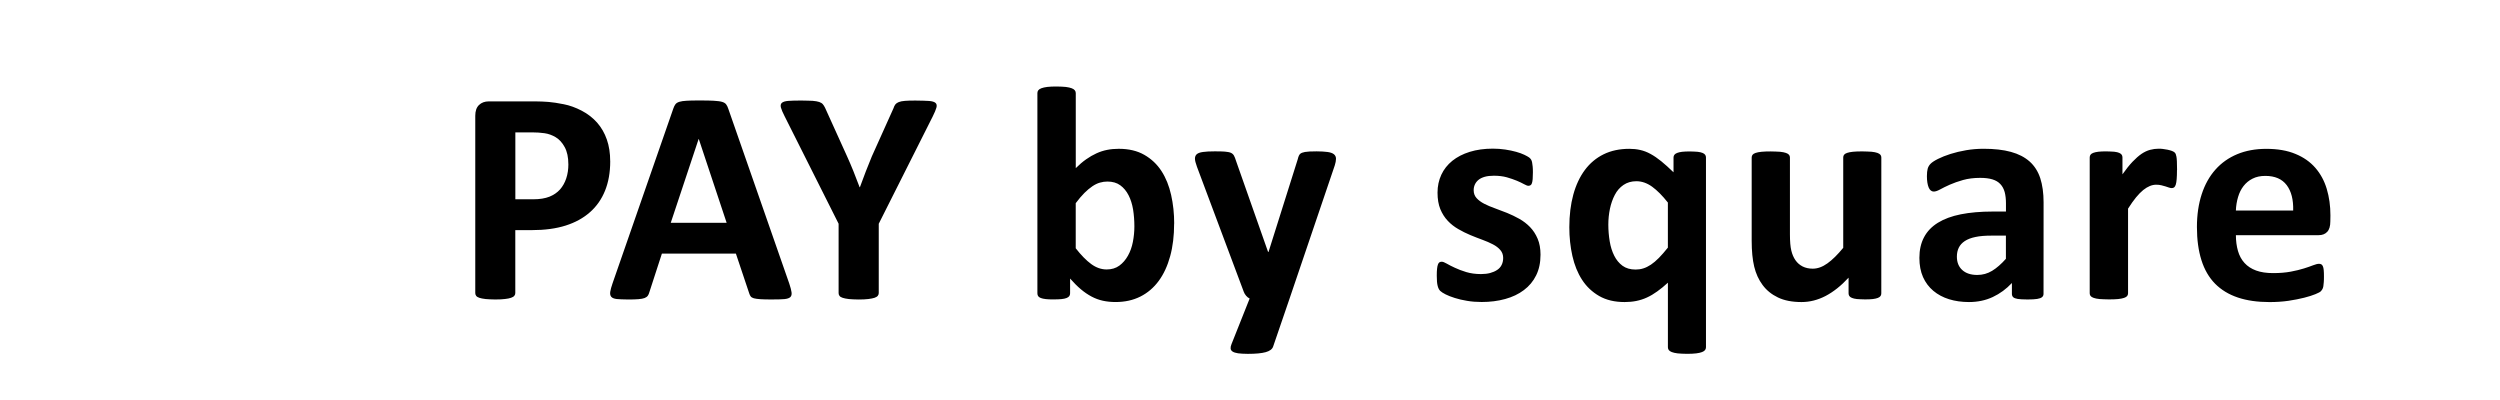 <svg viewBox="0 0 100 16"><path d="m 35.15,8.95 0,2.772 c 0,0.041 -0.013,0.077 -0.039,0.11 -0.026,0.033 -0.07,0.058 -0.13,0.08 -0.061,0.02 -0.143,0.036 -0.246,0.049 -0.105,0.013 -0.234,0.019 -0.388,0.019 -0.159,0 -0.289,-0.01 -0.391,-0.018 -0.101,-0.012 -0.183,-0.028 -0.246,-0.048 -0.063,-0.02 -0.106,-0.046 -0.13,-0.08 -0.025,-0.033 -0.036,-0.069 -0.036,-0.109 l 0,-2.776 -2.158,-4.296 c -0.077,-0.15 -0.127,-0.268 -0.149,-0.35 -0.022,-0.083 -0.01,-0.146 0.036,-0.188 0.047,-0.043 0.133,-0.07 0.259,-0.08 0.126,-0.01 0.301,-0.014 0.524,-0.014 0.187,0 0.337,0.01 0.449,0.012 0.111,0.01 0.199,0.023 0.264,0.046 0.065,0.023 0.113,0.053 0.143,0.089 0.031,0.036 0.061,0.083 0.089,0.14 l 0.878,1.938 c 0.085,0.187 0.169,0.384 0.253,0.591 0.083,0.208 0.166,0.425 0.252,0.651 l 0.012,0 c 0.078,-0.219 0.157,-0.431 0.239,-0.639 0.081,-0.207 0.159,-0.404 0.237,-0.591 l 0.866,-1.925 c 0.02,-0.065 0.046,-0.116 0.076,-0.156 0.029,-0.038 0.075,-0.07 0.136,-0.094 0.061,-0.025 0.145,-0.041 0.25,-0.049 0.105,-0.01 0.246,-0.012 0.42,-0.012 0.232,0 0.413,0.01 0.54,0.016 0.127,0.01 0.215,0.036 0.262,0.08 0.046,0.042 0.058,0.106 0.033,0.192 -0.025,0.085 -0.072,0.201 -0.146,0.347 z m -3.579,2.394 c 0.049,0.147 0.08,0.263 0.091,0.347 0.012,0.087 -0.004,0.15 -0.049,0.193 -0.046,0.043 -0.124,0.069 -0.239,0.08 -0.113,0.01 -0.27,0.014 -0.469,0.014 -0.207,0 -0.369,0 -0.485,-0.01 -0.116,-0.01 -0.203,-0.018 -0.264,-0.036 -0.061,-0.018 -0.103,-0.043 -0.128,-0.076 -0.025,-0.033 -0.045,-0.075 -0.061,-0.128 l -0.531,-1.584 -2.96,0 -0.501,1.542 c -0.015,0.058 -0.036,0.105 -0.063,0.143 -0.027,0.038 -0.07,0.069 -0.128,0.092 -0.058,0.022 -0.142,0.038 -0.25,0.046 -0.107,0.01 -0.248,0.012 -0.423,0.012 -0.188,0 -0.333,-0.01 -0.439,-0.018 -0.106,-0.012 -0.179,-0.041 -0.22,-0.088 -0.041,-0.047 -0.054,-0.113 -0.043,-0.198 0.013,-0.085 0.043,-0.199 0.093,-0.342 l 2.432,-6.995 c 0.024,-0.07 0.052,-0.126 0.085,-0.169 0.033,-0.043 0.085,-0.075 0.156,-0.097 0.071,-0.022 0.169,-0.036 0.295,-0.043 0.126,-0.01 0.292,-0.01 0.499,-0.01 0.24,0 0.431,0 0.573,0.01 0.142,0.01 0.253,0.02 0.333,0.043 0.078,0.022 0.135,0.055 0.169,0.1 0.035,0.045 0.065,0.106 0.089,0.182 z m -3.619,-5.783 -0.007,0 -1.115,3.352 2.236,0 z m -3.543,0.89 c 0,0.443 -0.069,0.835 -0.207,1.176 -0.138,0.342 -0.34,0.63 -0.603,0.861 -0.264,0.234 -0.588,0.412 -0.972,0.534 -0.384,0.122 -0.835,0.183 -1.356,0.183 l -0.659,0 0,2.517 c 0,0.041 -0.012,0.077 -0.039,0.109 -0.026,0.033 -0.07,0.059 -0.13,0.08 -0.061,0.022 -0.143,0.038 -0.245,0.049 -0.101,0.013 -0.232,0.019 -0.389,0.019 -0.155,0 -0.284,-0.01 -0.387,-0.018 -0.103,-0.012 -0.186,-0.028 -0.246,-0.048 -0.061,-0.02 -0.104,-0.046 -0.129,-0.08 -0.024,-0.033 -0.036,-0.069 -0.036,-0.109 l 0,-7.093 c 0,-0.192 0.049,-0.335 0.149,-0.431 0.099,-0.096 0.23,-0.145 0.393,-0.145 l 1.857,0 c 0.188,0 0.365,0.01 0.534,0.022 0.169,0.014 0.371,0.045 0.606,0.092 0.236,0.046 0.475,0.132 0.717,0.258 0.242,0.126 0.447,0.286 0.618,0.478 0.17,0.194 0.3,0.42 0.389,0.677 0.09,0.258 0.134,0.547 0.134,0.869 z m -1.675,0.116 c 0,-0.277 -0.049,-0.504 -0.146,-0.682 -0.098,-0.179 -0.217,-0.311 -0.36,-0.396 -0.143,-0.085 -0.292,-0.139 -0.449,-0.161 -0.156,-0.022 -0.318,-0.033 -0.485,-0.033 l -0.68,0 0,2.676 0.719,0 c 0.257,0 0.47,-0.035 0.644,-0.103 0.172,-0.069 0.313,-0.167 0.423,-0.289 0.109,-0.124 0.193,-0.272 0.25,-0.445 0.058,-0.174 0.085,-0.362 0.085,-0.565 z" fill="{primary}"/><path d="m 93.213,8.859 c 0,0.187 -0.041,0.326 -0.124,0.414 -0.083,0.09 -0.198,0.134 -0.344,0.134 l -3.309,0 c 0,0.232 0.029,0.442 0.083,0.631 0.054,0.188 0.142,0.35 0.262,0.481 0.119,0.132 0.274,0.232 0.463,0.302 0.188,0.069 0.415,0.103 0.679,0.103 0.268,0 0.504,-0.02 0.707,-0.058 0.203,-0.038 0.379,-0.081 0.527,-0.128 0.148,-0.046 0.271,-0.089 0.369,-0.128 0.097,-0.038 0.177,-0.058 0.237,-0.058 0.036,0 0.067,0.01 0.091,0.022 0.025,0.014 0.045,0.04 0.061,0.077 0.017,0.036 0.028,0.088 0.034,0.155 0.007,0.067 0.009,0.152 0.009,0.253 0,0.089 -0.001,0.165 -0.007,0.228 -0.003,0.064 -0.009,0.118 -0.017,0.163 -0.007,0.045 -0.02,0.082 -0.036,0.112 -0.017,0.03 -0.038,0.06 -0.065,0.088 -0.025,0.029 -0.098,0.067 -0.216,0.116 -0.117,0.048 -0.268,0.097 -0.451,0.143 -0.182,0.046 -0.391,0.087 -0.627,0.123 -0.236,0.034 -0.488,0.051 -0.756,0.051 -0.483,0 -0.906,-0.06 -1.269,-0.182 -0.364,-0.122 -0.667,-0.307 -0.912,-0.554 -0.243,-0.248 -0.425,-0.561 -0.544,-0.939 -0.12,-0.378 -0.181,-0.821 -0.181,-1.328 0,-0.483 0.064,-0.919 0.19,-1.307 0.126,-0.388 0.309,-0.717 0.549,-0.987 0.239,-0.27 0.531,-0.476 0.874,-0.619 0.343,-0.142 0.731,-0.213 1.161,-0.213 0.456,0 0.844,0.068 1.167,0.203 0.324,0.133 0.588,0.318 0.796,0.557 0.206,0.237 0.359,0.518 0.456,0.843 0.098,0.326 0.147,0.678 0.147,1.06 z m -1.486,-0.439 c 0.012,-0.431 -0.074,-0.769 -0.259,-1.015 -0.186,-0.246 -0.47,-0.369 -0.857,-0.369 -0.195,0 -0.365,0.036 -0.509,0.11 -0.145,0.072 -0.264,0.172 -0.36,0.295 -0.096,0.123 -0.169,0.27 -0.219,0.439 -0.051,0.169 -0.08,0.349 -0.088,0.54 z m -4.648,-1.615 c 0,0.146 -0.004,0.266 -0.012,0.36 -0.007,0.094 -0.02,0.167 -0.036,0.219 -0.017,0.053 -0.038,0.09 -0.065,0.11 -0.025,0.02 -0.058,0.03 -0.1,0.03 -0.032,0 -0.069,-0.01 -0.109,-0.022 -0.041,-0.014 -0.087,-0.029 -0.138,-0.046 -0.051,-0.017 -0.107,-0.032 -0.168,-0.046 -0.061,-0.014 -0.128,-0.022 -0.201,-0.022 -0.085,0 -0.171,0.017 -0.256,0.052 -0.085,0.035 -0.174,0.088 -0.265,0.161 -0.091,0.074 -0.187,0.172 -0.287,0.293 -0.099,0.121 -0.206,0.272 -0.32,0.451 l 0,3.387 c 0,0.041 -0.012,0.077 -0.036,0.109 -0.025,0.029 -0.065,0.055 -0.125,0.075 -0.059,0.02 -0.138,0.036 -0.235,0.046 -0.098,0.01 -0.221,0.014 -0.371,0.014 -0.151,0 -0.275,-0.01 -0.372,-0.014 -0.098,-0.01 -0.176,-0.025 -0.234,-0.046 -0.059,-0.02 -0.101,-0.046 -0.125,-0.076 -0.023,-0.03 -0.036,-0.065 -0.036,-0.107 l 0,-5.435 c 0,-0.041 0.011,-0.077 0.031,-0.107 0.02,-0.03 0.058,-0.056 0.109,-0.076 0.054,-0.02 0.122,-0.036 0.205,-0.046 0.083,-0.01 0.188,-0.014 0.314,-0.014 0.13,0 0.237,0.01 0.323,0.014 0.085,0.01 0.152,0.025 0.198,0.046 0.046,0.02 0.08,0.046 0.101,0.076 0.019,0.03 0.029,0.065 0.029,0.106 l 0,0.676 c 0.143,-0.203 0.277,-0.37 0.403,-0.503 0.126,-0.132 0.246,-0.237 0.359,-0.315 0.114,-0.077 0.228,-0.13 0.342,-0.161 0.114,-0.03 0.227,-0.046 0.34,-0.046 0.054,0 0.111,0 0.172,0.01 0.061,0.01 0.123,0.016 0.188,0.03 0.065,0.014 0.123,0.03 0.172,0.048 0.048,0.019 0.083,0.038 0.106,0.058 0.022,0.022 0.038,0.043 0.049,0.068 0.01,0.025 0.019,0.058 0.027,0.101 0.009,0.042 0.015,0.106 0.019,0.191 0.004,0.085 0.007,0.201 0.007,0.347 z m -5.338,4.948 c 0,0.058 -0.02,0.101 -0.061,0.134 -0.041,0.033 -0.104,0.056 -0.192,0.07 -0.087,0.014 -0.216,0.022 -0.386,0.022 -0.182,0 -0.316,-0.01 -0.398,-0.022 -0.084,-0.014 -0.143,-0.038 -0.177,-0.07 -0.034,-0.033 -0.051,-0.077 -0.051,-0.134 l 0,-0.433 c -0.224,0.239 -0.479,0.427 -0.766,0.561 -0.286,0.134 -0.604,0.201 -0.953,0.201 -0.289,0 -0.554,-0.038 -0.796,-0.113 -0.241,-0.075 -0.45,-0.187 -0.627,-0.335 -0.177,-0.148 -0.315,-0.332 -0.413,-0.55 -0.097,-0.22 -0.146,-0.476 -0.146,-0.769 0,-0.317 0.062,-0.592 0.186,-0.825 0.123,-0.234 0.309,-0.427 0.554,-0.579 0.246,-0.152 0.552,-0.266 0.918,-0.339 0.366,-0.072 0.79,-0.11 1.274,-0.11 l 0.531,0 0,-0.329 c 0,-0.171 -0.017,-0.32 -0.051,-0.449 -0.036,-0.127 -0.092,-0.234 -0.172,-0.318 -0.08,-0.087 -0.185,-0.149 -0.317,-0.19 -0.132,-0.041 -0.295,-0.061 -0.49,-0.061 -0.256,0 -0.485,0.029 -0.685,0.085 -0.2,0.058 -0.379,0.119 -0.533,0.188 -0.154,0.07 -0.284,0.132 -0.387,0.19 -0.104,0.058 -0.188,0.085 -0.253,0.085 -0.045,0 -0.085,-0.014 -0.119,-0.043 -0.035,-0.028 -0.063,-0.068 -0.085,-0.122 -0.022,-0.053 -0.04,-0.117 -0.052,-0.195 -0.012,-0.077 -0.018,-0.162 -0.018,-0.256 0,-0.126 0.011,-0.224 0.031,-0.298 0.02,-0.072 0.058,-0.14 0.116,-0.198 0.058,-0.059 0.156,-0.124 0.298,-0.195 0.143,-0.071 0.309,-0.138 0.499,-0.198 0.192,-0.061 0.4,-0.111 0.625,-0.149 0.224,-0.038 0.457,-0.058 0.697,-0.058 0.427,0 0.791,0.041 1.093,0.124 0.304,0.083 0.552,0.211 0.748,0.384 0.195,0.174 0.337,0.396 0.427,0.668 0.088,0.272 0.133,0.595 0.133,0.968 z m -1.505,-2.328 -0.585,0 c -0.248,0 -0.459,0.017 -0.633,0.054 -0.175,0.036 -0.317,0.091 -0.427,0.164 -0.109,0.072 -0.19,0.161 -0.24,0.265 -0.051,0.103 -0.076,0.223 -0.076,0.357 0,0.228 0.072,0.407 0.217,0.537 0.143,0.13 0.343,0.196 0.599,0.196 0.215,0 0.413,-0.056 0.593,-0.165 0.181,-0.11 0.365,-0.27 0.552,-0.481 z m -4.984,2.309 c 0,0.04 -0.01,0.076 -0.03,0.106 -0.02,0.03 -0.056,0.056 -0.107,0.076 -0.051,0.02 -0.117,0.036 -0.2,0.046 -0.084,0.01 -0.188,0.014 -0.314,0.014 -0.134,0 -0.242,-0.01 -0.326,-0.014 -0.084,-0.01 -0.15,-0.025 -0.198,-0.046 -0.051,-0.02 -0.084,-0.046 -0.104,-0.076 -0.02,-0.03 -0.03,-0.065 -0.03,-0.106 l 0,-0.627 c -0.301,0.326 -0.607,0.568 -0.918,0.731 -0.311,0.162 -0.633,0.244 -0.965,0.244 -0.373,0 -0.688,-0.061 -0.941,-0.183 -0.255,-0.122 -0.46,-0.288 -0.615,-0.499 -0.157,-0.211 -0.269,-0.456 -0.336,-0.735 -0.067,-0.278 -0.101,-0.625 -0.101,-1.039 l 0,-3.326 c 0,-0.041 0.012,-0.077 0.034,-0.107 0.022,-0.03 0.063,-0.056 0.122,-0.076 0.059,-0.02 0.138,-0.036 0.239,-0.046 0.098,-0.01 0.221,-0.014 0.368,-0.014 0.152,0 0.275,0.01 0.373,0.014 0.098,0.01 0.176,0.025 0.234,0.046 0.058,0.02 0.1,0.046 0.124,0.076 0.024,0.03 0.036,0.065 0.036,0.107 l 0,3.071 c 0,0.284 0.018,0.502 0.055,0.651 0.036,0.152 0.092,0.28 0.166,0.387 0.076,0.109 0.172,0.191 0.287,0.25 0.116,0.058 0.251,0.088 0.405,0.088 0.195,0 0.391,-0.071 0.588,-0.213 0.198,-0.141 0.407,-0.349 0.631,-0.621 l 0,-3.614 c 0,-0.041 0.01,-0.077 0.033,-0.107 0.022,-0.03 0.063,-0.056 0.122,-0.076 0.059,-0.02 0.138,-0.036 0.235,-0.046 0.097,-0.01 0.221,-0.014 0.371,-0.014 0.152,0 0.275,0.01 0.373,0.014 0.097,0.01 0.174,0.025 0.232,0.046 0.056,0.02 0.097,0.046 0.122,0.076 0.025,0.03 0.036,0.065 0.036,0.107 z m -7.013,2.157 c 0,0.04 -0.013,0.077 -0.036,0.11 -0.025,0.033 -0.065,0.06 -0.123,0.082 -0.056,0.022 -0.134,0.04 -0.232,0.052 -0.097,0.012 -0.221,0.018 -0.371,0.018 -0.15,0 -0.274,-0.01 -0.371,-0.018 -0.097,-0.012 -0.175,-0.029 -0.234,-0.052 -0.058,-0.022 -0.099,-0.051 -0.122,-0.082 -0.022,-0.033 -0.034,-0.069 -0.034,-0.11 l 0,-2.584 c -0.146,0.135 -0.288,0.251 -0.427,0.35 -0.138,0.1 -0.275,0.181 -0.414,0.244 -0.138,0.064 -0.28,0.108 -0.427,0.138 -0.145,0.029 -0.3,0.043 -0.463,0.043 -0.398,0 -0.736,-0.08 -1.017,-0.241 -0.279,-0.161 -0.508,-0.376 -0.685,-0.649 -0.177,-0.272 -0.305,-0.59 -0.387,-0.953 -0.082,-0.364 -0.123,-0.747 -0.123,-1.149 0,-0.483 0.054,-0.919 0.159,-1.304 0.106,-0.386 0.261,-0.715 0.463,-0.987 0.203,-0.272 0.453,-0.481 0.749,-0.627 0.297,-0.146 0.64,-0.219 1.03,-0.219 0.151,0 0.295,0.014 0.433,0.046 0.138,0.03 0.276,0.083 0.415,0.159 0.138,0.075 0.28,0.172 0.428,0.292 0.148,0.119 0.311,0.268 0.491,0.442 l 0,-0.591 c 0,-0.041 0.011,-0.077 0.033,-0.107 0.022,-0.03 0.059,-0.056 0.11,-0.076 0.051,-0.02 0.116,-0.036 0.198,-0.046 0.083,-0.01 0.188,-0.014 0.318,-0.014 0.122,0 0.224,0.01 0.307,0.014 0.083,0.01 0.15,0.025 0.198,0.046 0.049,0.02 0.083,0.046 0.103,0.076 0.022,0.03 0.031,0.065 0.031,0.106 z m -1.524,-5.789 c -0.219,-0.277 -0.429,-0.488 -0.63,-0.634 -0.203,-0.146 -0.413,-0.219 -0.631,-0.219 -0.199,0 -0.371,0.051 -0.515,0.149 -0.145,0.099 -0.261,0.232 -0.347,0.398 -0.087,0.166 -0.152,0.353 -0.195,0.557 -0.042,0.206 -0.064,0.416 -0.064,0.632 0,0.227 0.019,0.449 0.055,0.666 0.036,0.219 0.097,0.41 0.181,0.577 0.083,0.166 0.193,0.3 0.331,0.402 0.138,0.101 0.313,0.152 0.524,0.152 0.105,0 0.208,-0.014 0.308,-0.046 0.098,-0.03 0.2,-0.08 0.304,-0.149 0.103,-0.069 0.21,-0.159 0.32,-0.271 0.109,-0.112 0.229,-0.248 0.359,-0.411 z m -5.095,2.096 c 0,0.309 -0.058,0.581 -0.174,0.816 -0.116,0.236 -0.28,0.433 -0.492,0.591 -0.21,0.159 -0.46,0.277 -0.748,0.356 -0.289,0.08 -0.601,0.119 -0.939,0.119 -0.203,0 -0.398,-0.014 -0.582,-0.046 -0.185,-0.03 -0.35,-0.069 -0.496,-0.116 -0.146,-0.046 -0.268,-0.094 -0.365,-0.143 -0.098,-0.049 -0.169,-0.096 -0.214,-0.138 -0.045,-0.043 -0.08,-0.11 -0.103,-0.201 -0.025,-0.092 -0.036,-0.227 -0.036,-0.405 0,-0.118 0.003,-0.213 0.012,-0.284 0.007,-0.071 0.02,-0.128 0.036,-0.171 0.017,-0.043 0.036,-0.071 0.061,-0.085 0.024,-0.014 0.055,-0.022 0.091,-0.022 0.046,0 0.111,0.025 0.199,0.076 0.087,0.051 0.195,0.106 0.326,0.166 0.13,0.062 0.282,0.119 0.454,0.172 0.174,0.052 0.369,0.08 0.588,0.08 0.138,0 0.261,-0.014 0.369,-0.043 0.107,-0.029 0.2,-0.069 0.28,-0.123 0.08,-0.052 0.139,-0.119 0.179,-0.201 0.041,-0.081 0.061,-0.174 0.061,-0.28 0,-0.121 -0.038,-0.227 -0.113,-0.314 -0.074,-0.087 -0.174,-0.164 -0.298,-0.228 -0.123,-0.065 -0.264,-0.126 -0.42,-0.183 -0.157,-0.058 -0.318,-0.119 -0.482,-0.188 -0.165,-0.069 -0.326,-0.149 -0.481,-0.239 -0.156,-0.089 -0.297,-0.198 -0.42,-0.329 -0.124,-0.13 -0.224,-0.287 -0.3,-0.469 -0.074,-0.183 -0.112,-0.402 -0.112,-0.659 0,-0.261 0.051,-0.499 0.152,-0.717 0.101,-0.217 0.248,-0.402 0.439,-0.557 0.191,-0.153 0.423,-0.274 0.698,-0.359 0.275,-0.085 0.582,-0.128 0.923,-0.128 0.17,0 0.336,0.012 0.496,0.036 0.161,0.024 0.305,0.054 0.436,0.091 0.13,0.036 0.239,0.076 0.329,0.119 0.09,0.043 0.153,0.08 0.193,0.108 0.038,0.031 0.065,0.061 0.082,0.093 0.017,0.03 0.029,0.067 0.036,0.109 0.009,0.043 0.016,0.096 0.022,0.159 0.007,0.063 0.009,0.141 0.009,0.234 0,0.11 -0.003,0.199 -0.009,0.268 -0.006,0.07 -0.016,0.124 -0.03,0.165 -0.013,0.041 -0.033,0.068 -0.058,0.082 -0.023,0.014 -0.052,0.022 -0.085,0.022 -0.036,0 -0.094,-0.022 -0.17,-0.064 -0.077,-0.043 -0.174,-0.089 -0.289,-0.138 -0.116,-0.048 -0.25,-0.094 -0.402,-0.138 -0.152,-0.042 -0.326,-0.063 -0.521,-0.063 -0.138,0 -0.258,0.014 -0.36,0.042 -0.101,0.029 -0.185,0.069 -0.25,0.122 -0.065,0.053 -0.114,0.116 -0.146,0.186 -0.033,0.071 -0.049,0.147 -0.049,0.229 0,0.125 0.039,0.232 0.116,0.316 0.077,0.085 0.179,0.161 0.305,0.226 0.126,0.065 0.269,0.126 0.429,0.182 0.161,0.058 0.323,0.119 0.488,0.186 0.164,0.067 0.326,0.145 0.486,0.234 0.161,0.091 0.304,0.2 0.43,0.33 0.126,0.13 0.227,0.285 0.304,0.466 0.078,0.181 0.116,0.395 0.116,0.643 z m -10.037,1.744 -0.659,1.925 c -0.036,0.101 -0.135,0.175 -0.298,0.22 -0.162,0.045 -0.4,0.067 -0.713,0.067 -0.162,0 -0.292,-0.01 -0.391,-0.022 -0.096,-0.014 -0.17,-0.038 -0.219,-0.07 -0.048,-0.033 -0.074,-0.072 -0.078,-0.123 -0.004,-0.048 0.007,-0.106 0.036,-0.176 l 0.725,-1.822 c -0.053,-0.025 -0.101,-0.062 -0.143,-0.113 -0.043,-0.051 -0.074,-0.105 -0.094,-0.161 l -1.871,-4.997 c -0.052,-0.143 -0.08,-0.251 -0.08,-0.326 0,-0.075 0.025,-0.135 0.074,-0.177 0.049,-0.043 0.13,-0.072 0.246,-0.088 0.116,-0.017 0.27,-0.025 0.461,-0.025 0.174,0 0.311,0 0.414,0.01 0.101,0.01 0.181,0.022 0.237,0.046 0.058,0.025 0.099,0.062 0.128,0.113 0.029,0.051 0.056,0.123 0.085,0.217 l 1.28,3.637 0.018,0 1.17,-3.711 c 0.024,-0.106 0.056,-0.176 0.094,-0.21 0.038,-0.036 0.103,-0.061 0.192,-0.077 0.09,-0.017 0.246,-0.025 0.47,-0.025 0.174,0 0.318,0.01 0.434,0.025 0.116,0.016 0.201,0.046 0.256,0.091 0.055,0.045 0.083,0.105 0.083,0.181 0,0.074 -0.017,0.163 -0.049,0.264 z m -4.618,-2.998 c 0,0.483 -0.052,0.918 -0.158,1.303 -0.106,0.387 -0.258,0.717 -0.457,0.988 -0.199,0.271 -0.444,0.481 -0.734,0.627 -0.291,0.146 -0.621,0.219 -0.99,0.219 -0.183,0 -0.355,-0.017 -0.512,-0.052 -0.159,-0.035 -0.31,-0.091 -0.454,-0.168 -0.145,-0.077 -0.287,-0.174 -0.427,-0.292 -0.14,-0.118 -0.282,-0.261 -0.429,-0.427 l 0,0.591 c 0,0.043 -0.011,0.082 -0.033,0.112 -0.022,0.03 -0.058,0.056 -0.11,0.076 -0.051,0.02 -0.119,0.035 -0.204,0.043 -0.085,0.01 -0.188,0.012 -0.311,0.012 -0.125,0 -0.23,0 -0.313,-0.012 -0.083,-0.01 -0.15,-0.023 -0.2,-0.043 -0.051,-0.02 -0.087,-0.046 -0.107,-0.076 -0.02,-0.03 -0.03,-0.068 -0.03,-0.113 l 0,-8.011 c 0,-0.041 0.012,-0.077 0.036,-0.11 0.025,-0.033 0.067,-0.06 0.125,-0.082 0.059,-0.022 0.138,-0.04 0.234,-0.052 0.098,-0.012 0.221,-0.017 0.372,-0.017 0.152,0 0.275,0.01 0.372,0.018 0.098,0.013 0.176,0.03 0.235,0.053 0.058,0.022 0.1,0.051 0.123,0.082 0.025,0.033 0.038,0.069 0.038,0.11 l 0,3.003 c 0.138,-0.138 0.275,-0.255 0.414,-0.353 0.138,-0.097 0.276,-0.177 0.415,-0.24 0.138,-0.063 0.28,-0.109 0.427,-0.138 0.145,-0.029 0.3,-0.043 0.463,-0.043 0.402,0 0.743,0.081 1.023,0.242 0.281,0.161 0.509,0.376 0.686,0.648 0.177,0.273 0.305,0.591 0.386,0.954 0.082,0.364 0.123,0.747 0.123,1.149 z m -1.59,0.109 c 0,-0.232 -0.017,-0.454 -0.051,-0.669 -0.036,-0.216 -0.096,-0.407 -0.181,-0.573 -0.085,-0.166 -0.195,-0.3 -0.333,-0.4 -0.135,-0.099 -0.307,-0.149 -0.514,-0.149 -0.101,0 -0.201,0.014 -0.299,0.043 -0.097,0.027 -0.198,0.076 -0.301,0.145 -0.104,0.07 -0.21,0.159 -0.32,0.268 -0.11,0.111 -0.226,0.246 -0.347,0.409 l 0,1.804 c 0.215,0.275 0.421,0.486 0.618,0.63 0.197,0.145 0.403,0.217 0.619,0.217 0.2,0 0.369,-0.051 0.507,-0.152 0.138,-0.101 0.253,-0.234 0.344,-0.397 0.092,-0.162 0.158,-0.347 0.198,-0.554 0.04,-0.207 0.06,-0.415 0.06,-0.623 z" fill="{secondary}"/></svg>
